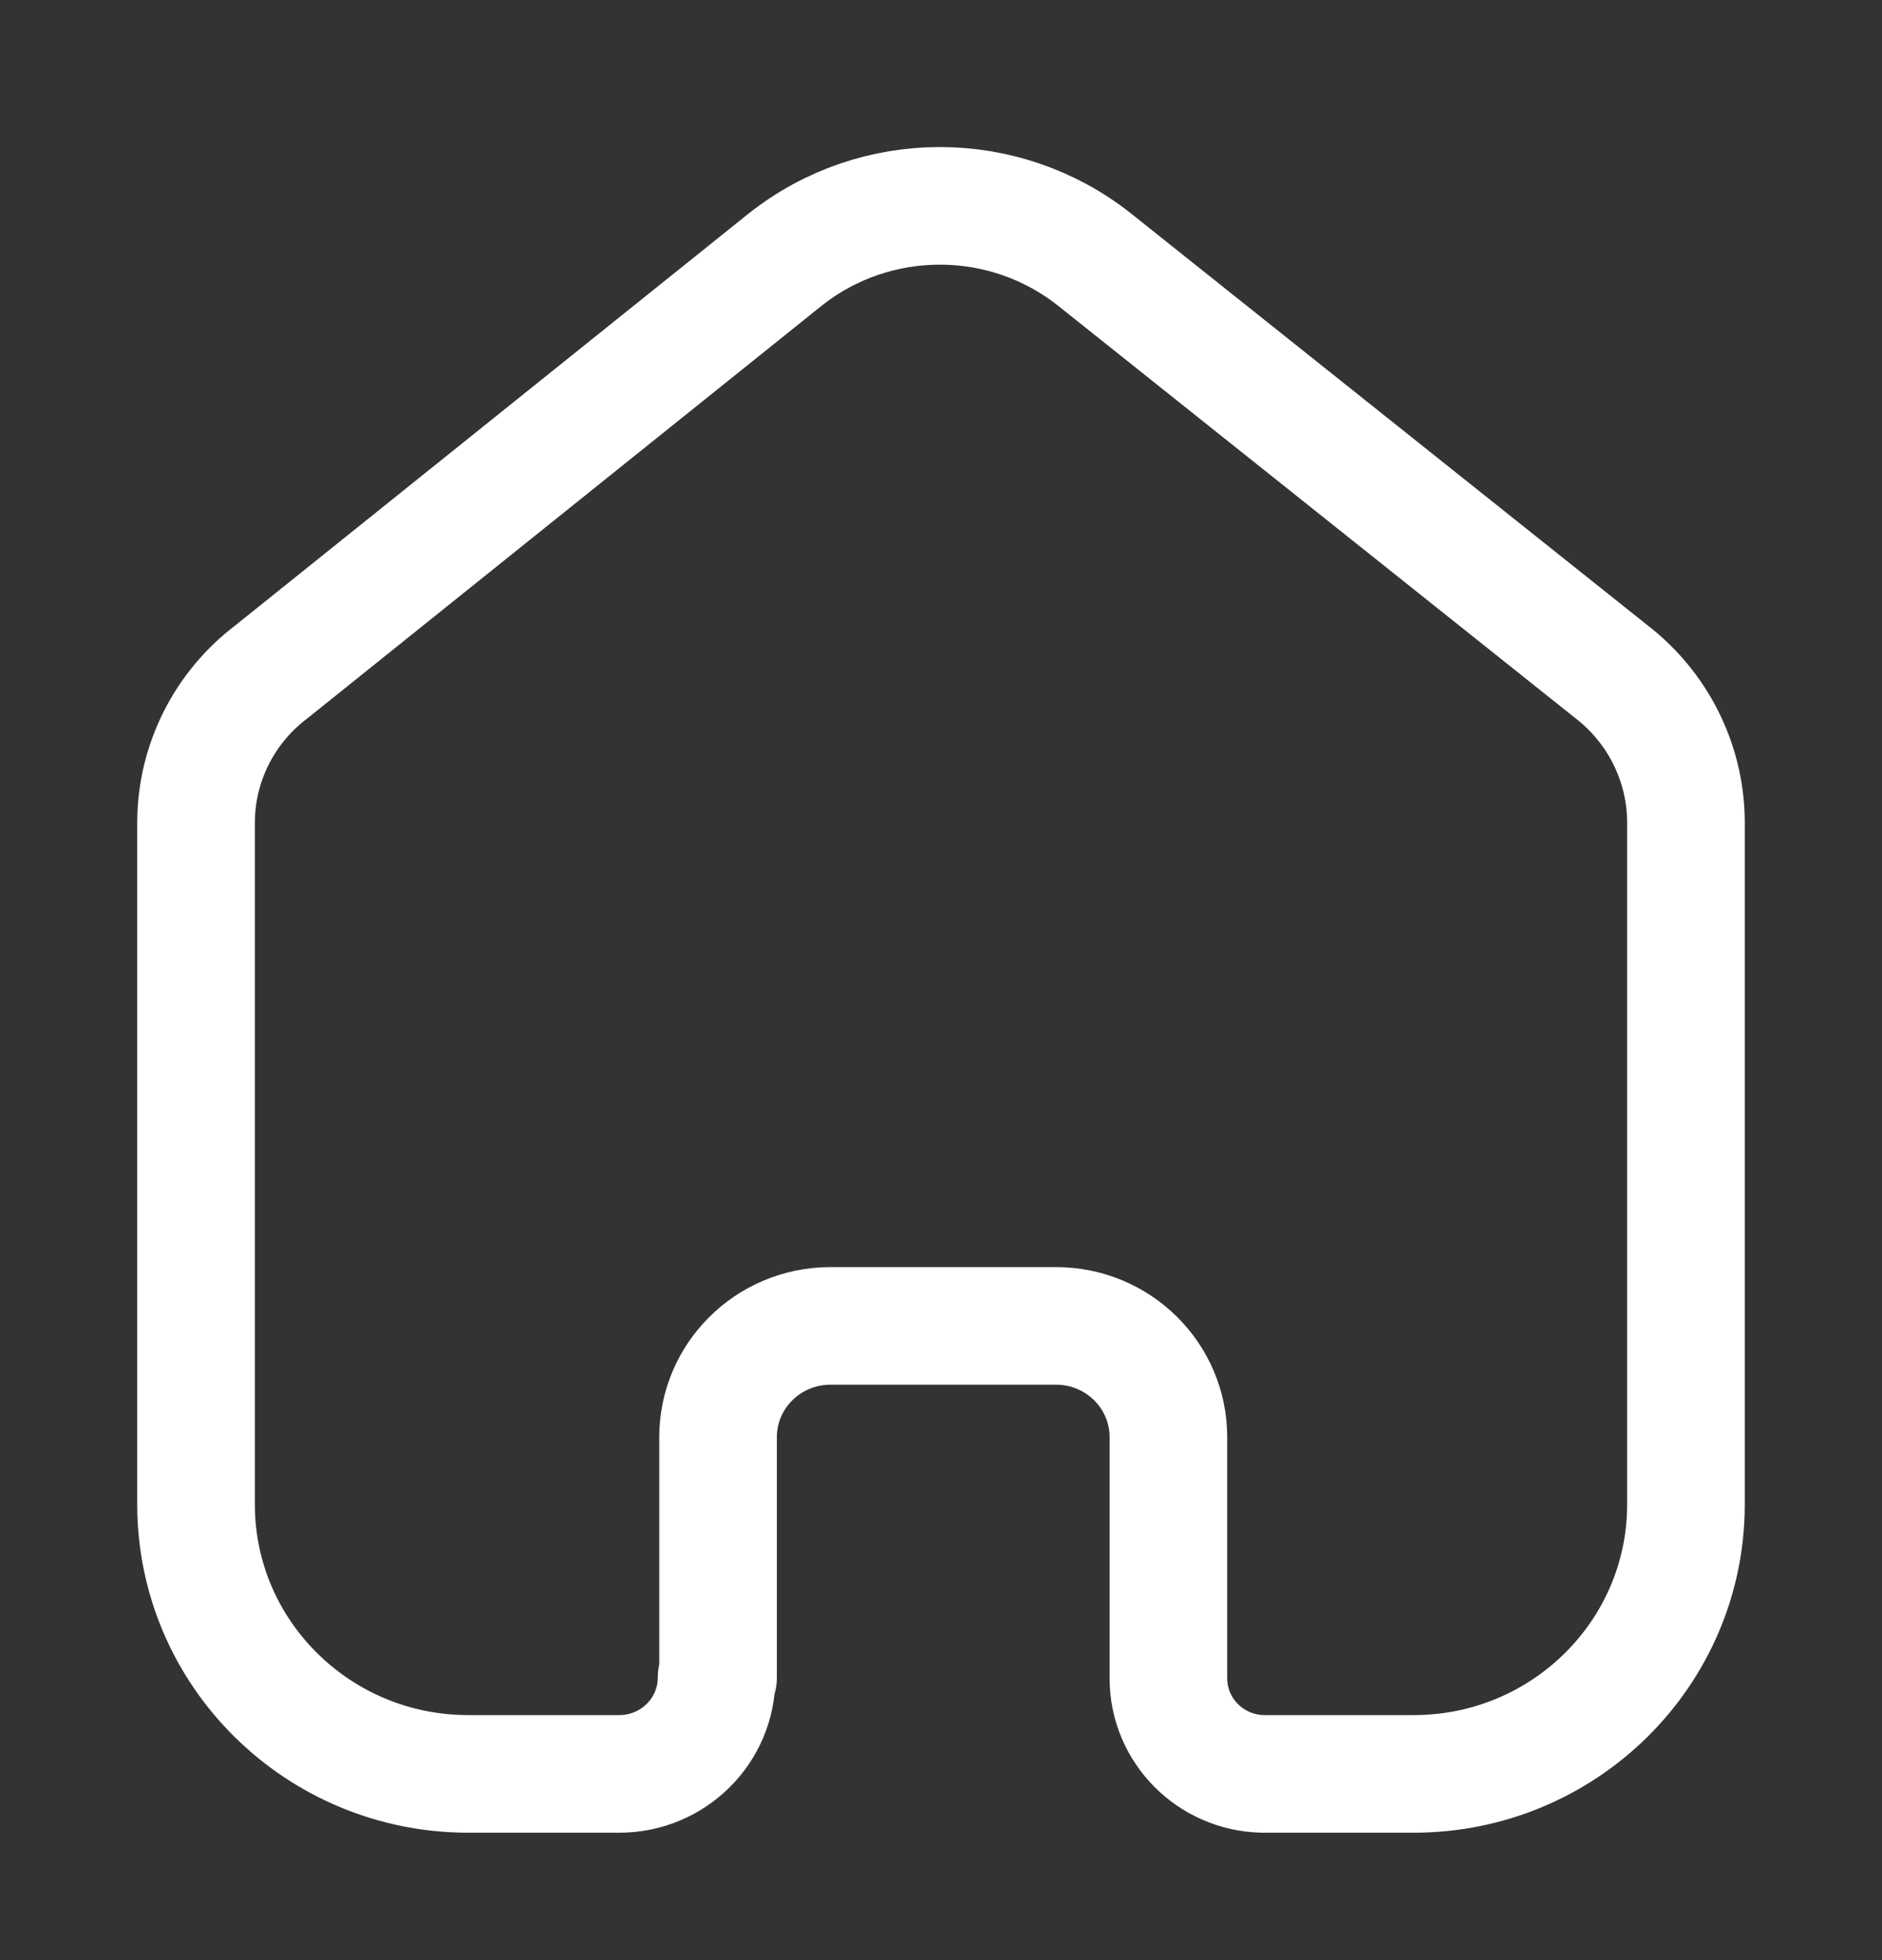 <svg width="24" height="25" viewBox="0 0 24 25" fill="none" xmlns="http://www.w3.org/2000/svg">
<rect x="0" y="0" width="24" height="25" fill="#333333" stroke="none"/>
<path d="M9.157 21.397V18.33C9.157 17.55 9.793 16.916 10.581 16.911H13.467C14.259 16.911 14.9 17.546 14.9 18.33V18.33V21.406C14.9 22.069 15.434 22.61 16.103 22.625H18.027C19.945 22.625 21.5 21.086 21.5 19.187V19.187V10.463C21.49 9.716 21.136 9.015 20.538 8.558L13.958 3.311C12.805 2.397 11.166 2.397 10.013 3.311L3.462 8.568C2.862 9.022 2.507 9.725 2.5 10.473V19.187C2.5 21.086 4.055 22.625 5.973 22.625H7.897C8.582 22.625 9.138 22.075 9.138 21.397V21.397" stroke="white" stroke-width="1.5" stroke-linecap="round" stroke-linejoin="round"/>
</svg>

